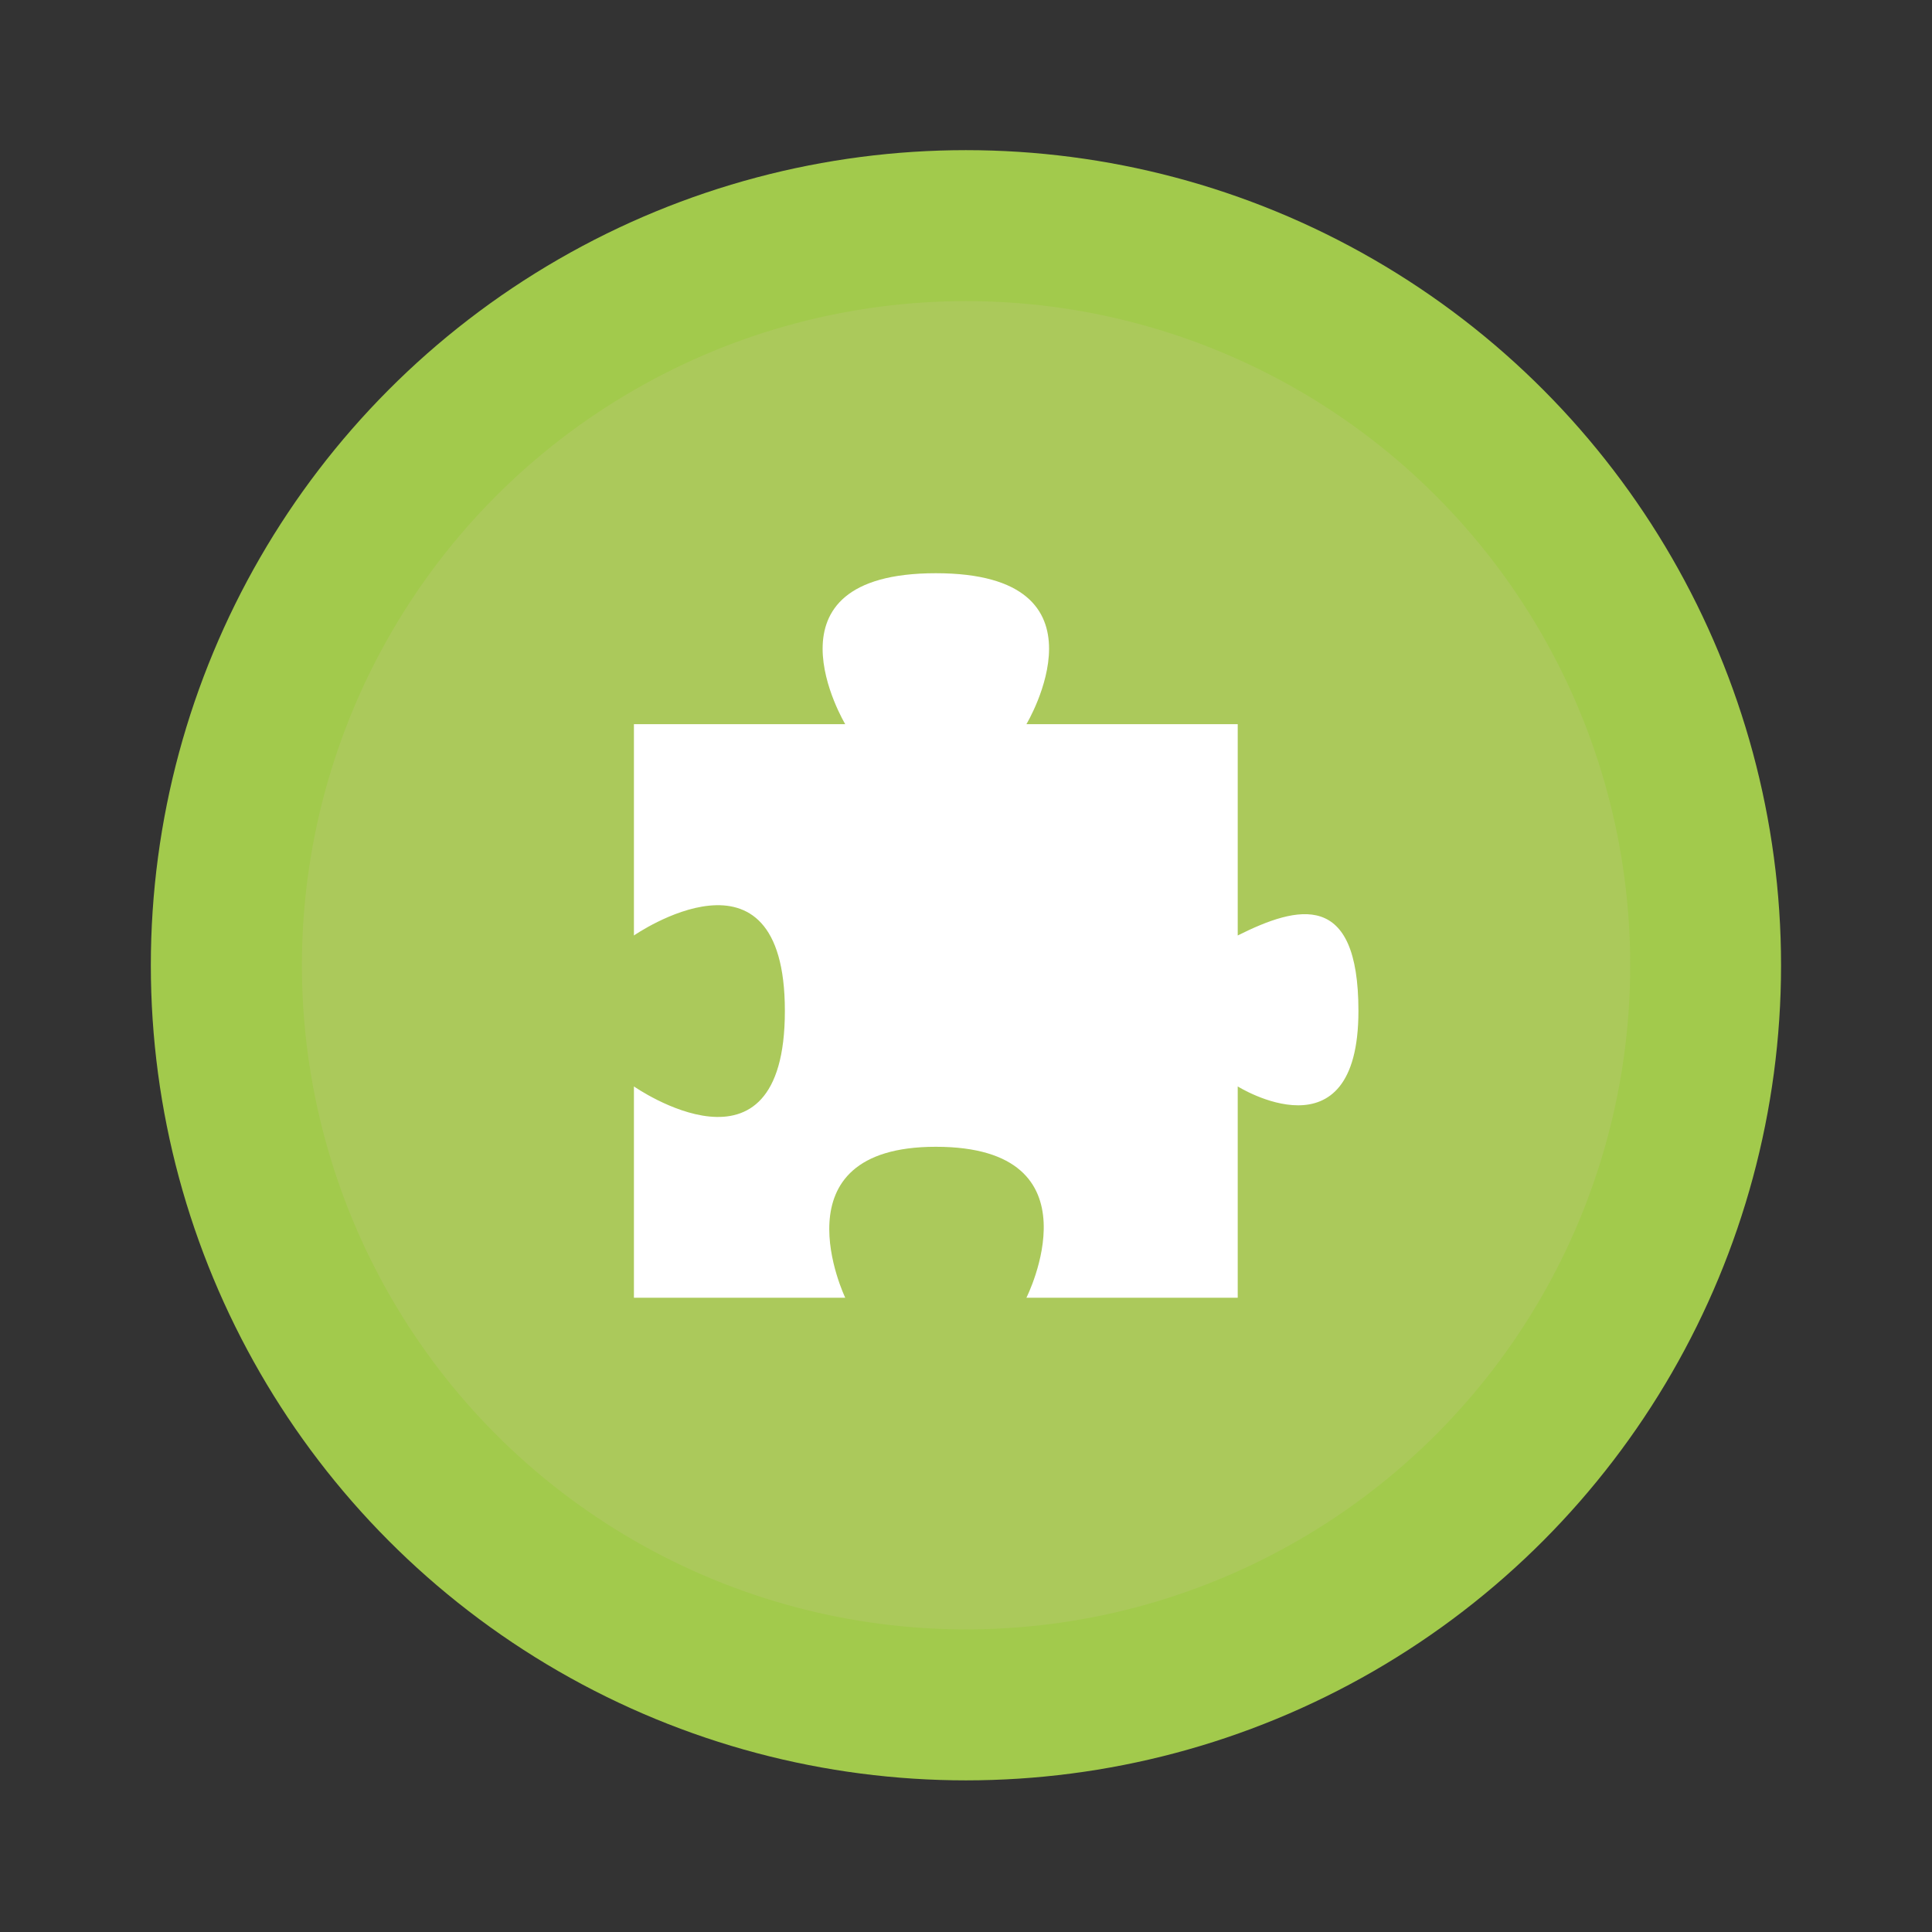 <svg width="64" height="64" version="1.1" viewBox="0 0 16.933 16.933" xmlns="http://www.w3.org/2000/svg">
 <rect x="0" y="0" width="16.933" height="16.933" fill="#333333" stroke="none"/>
 <g transform="translate(0 -280.07)">
  <circle cx="8.466" cy="288.53" r="7.144" fill="#a2ca4c" style="paint-order:stroke markers fill"/>
  <circle cx="8.467" cy="288.53" r="5.821" fill="#ffc2df" opacity=".1" paint-order="stroke markers fill"/>
  <path d="M5.556 286.417v1.852s1.323-.918 1.323.661c0 1.586-1.323.662-1.323.662v1.852h1.852s-.633-1.323.794-1.323c1.461 0 .794 1.323.794 1.323h1.852v-1.852s1.058.662 1.058-.662c0-1.058-.529-.926-1.058-.661v-1.852H8.996s.794-1.323-.794-1.323c-1.587 0-.794 1.323-.794 1.323m-1.852 0" fill="#fff"/>
 </g>
</svg>
